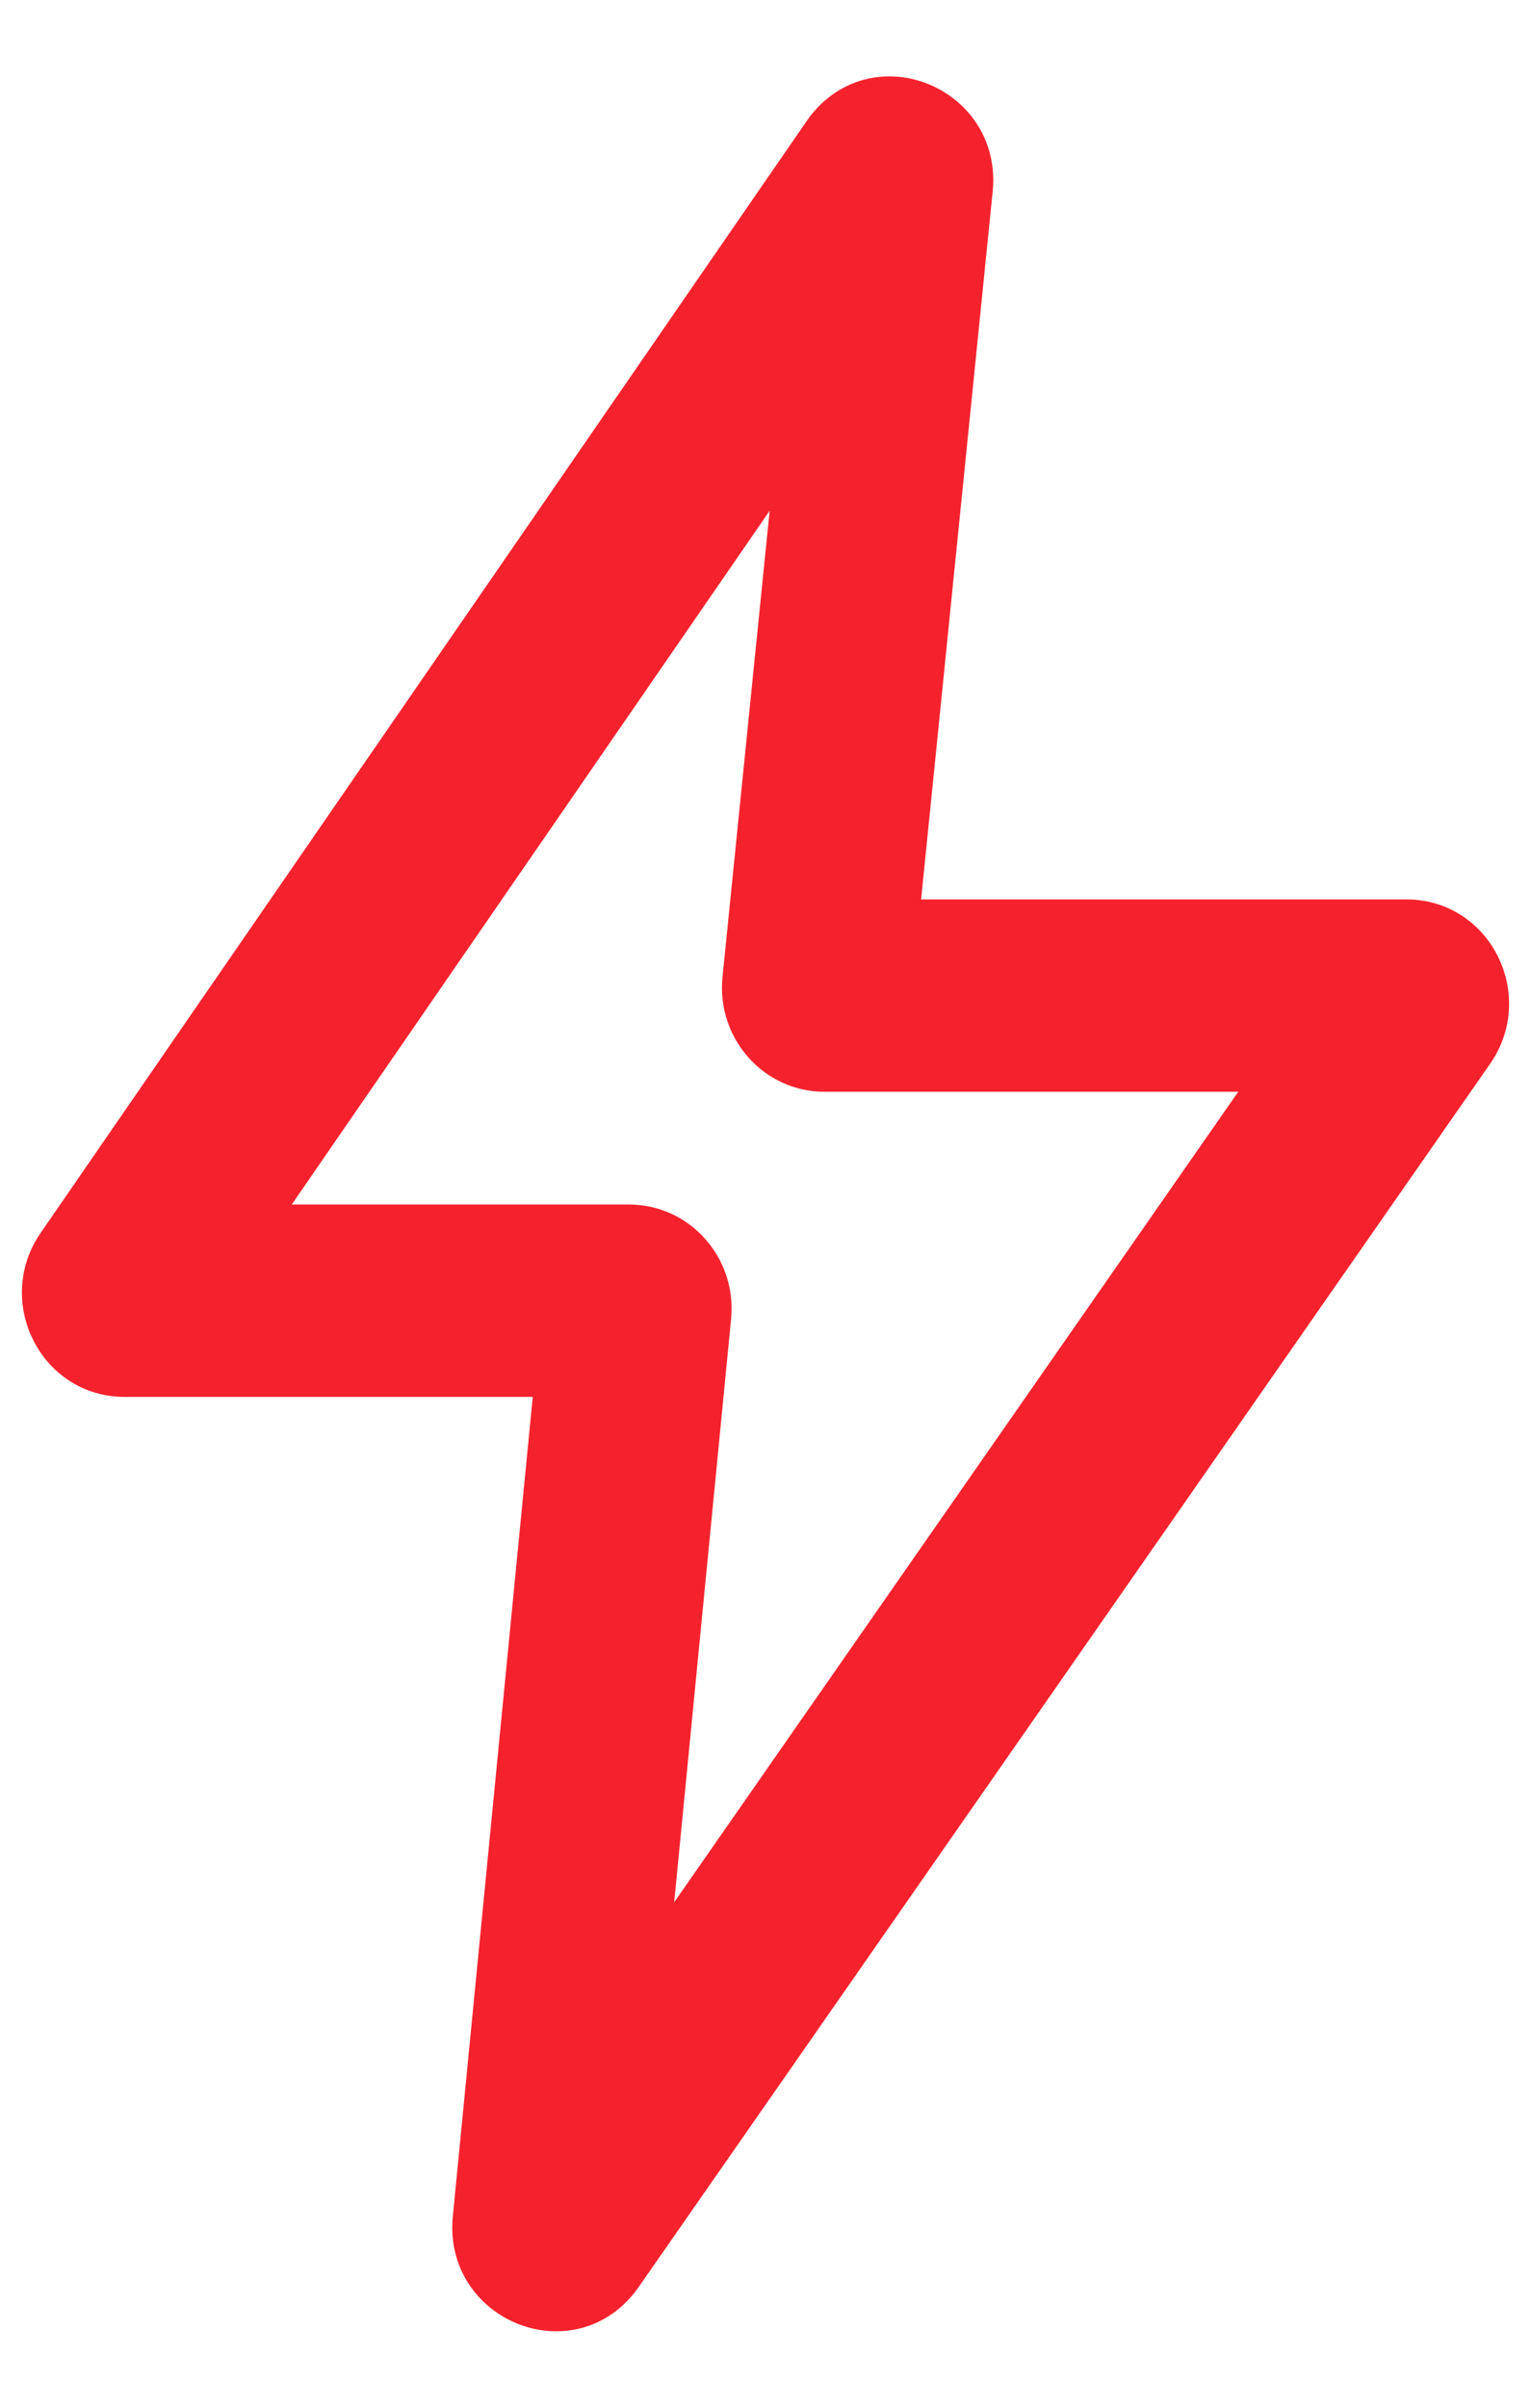 <svg width="14" height="22" viewBox="0 0 14 22" fill="none" xmlns="http://www.w3.org/2000/svg">
<path d="M11.61 9.826L5.96 17.938L6.536 12.037C6.582 11.568 6.221 11.156 5.751 11.156H2.382L7.246 4.101L6.756 8.942C6.708 9.412 7.07 9.826 7.54 9.826H11.61ZM8.928 1.736C9.011 0.923 7.97 0.508 7.498 1.194L0.494 11.352C0.131 11.879 0.496 12.614 1.14 12.614H5.037L4.29 20.267C4.211 21.076 5.245 21.489 5.718 20.81L13.504 9.633C13.87 9.106 13.506 8.368 12.86 8.368H8.257L8.928 1.736Z" fill="#F5222D" stroke="#F5222D" stroke-width="0.3"/>
</svg>
